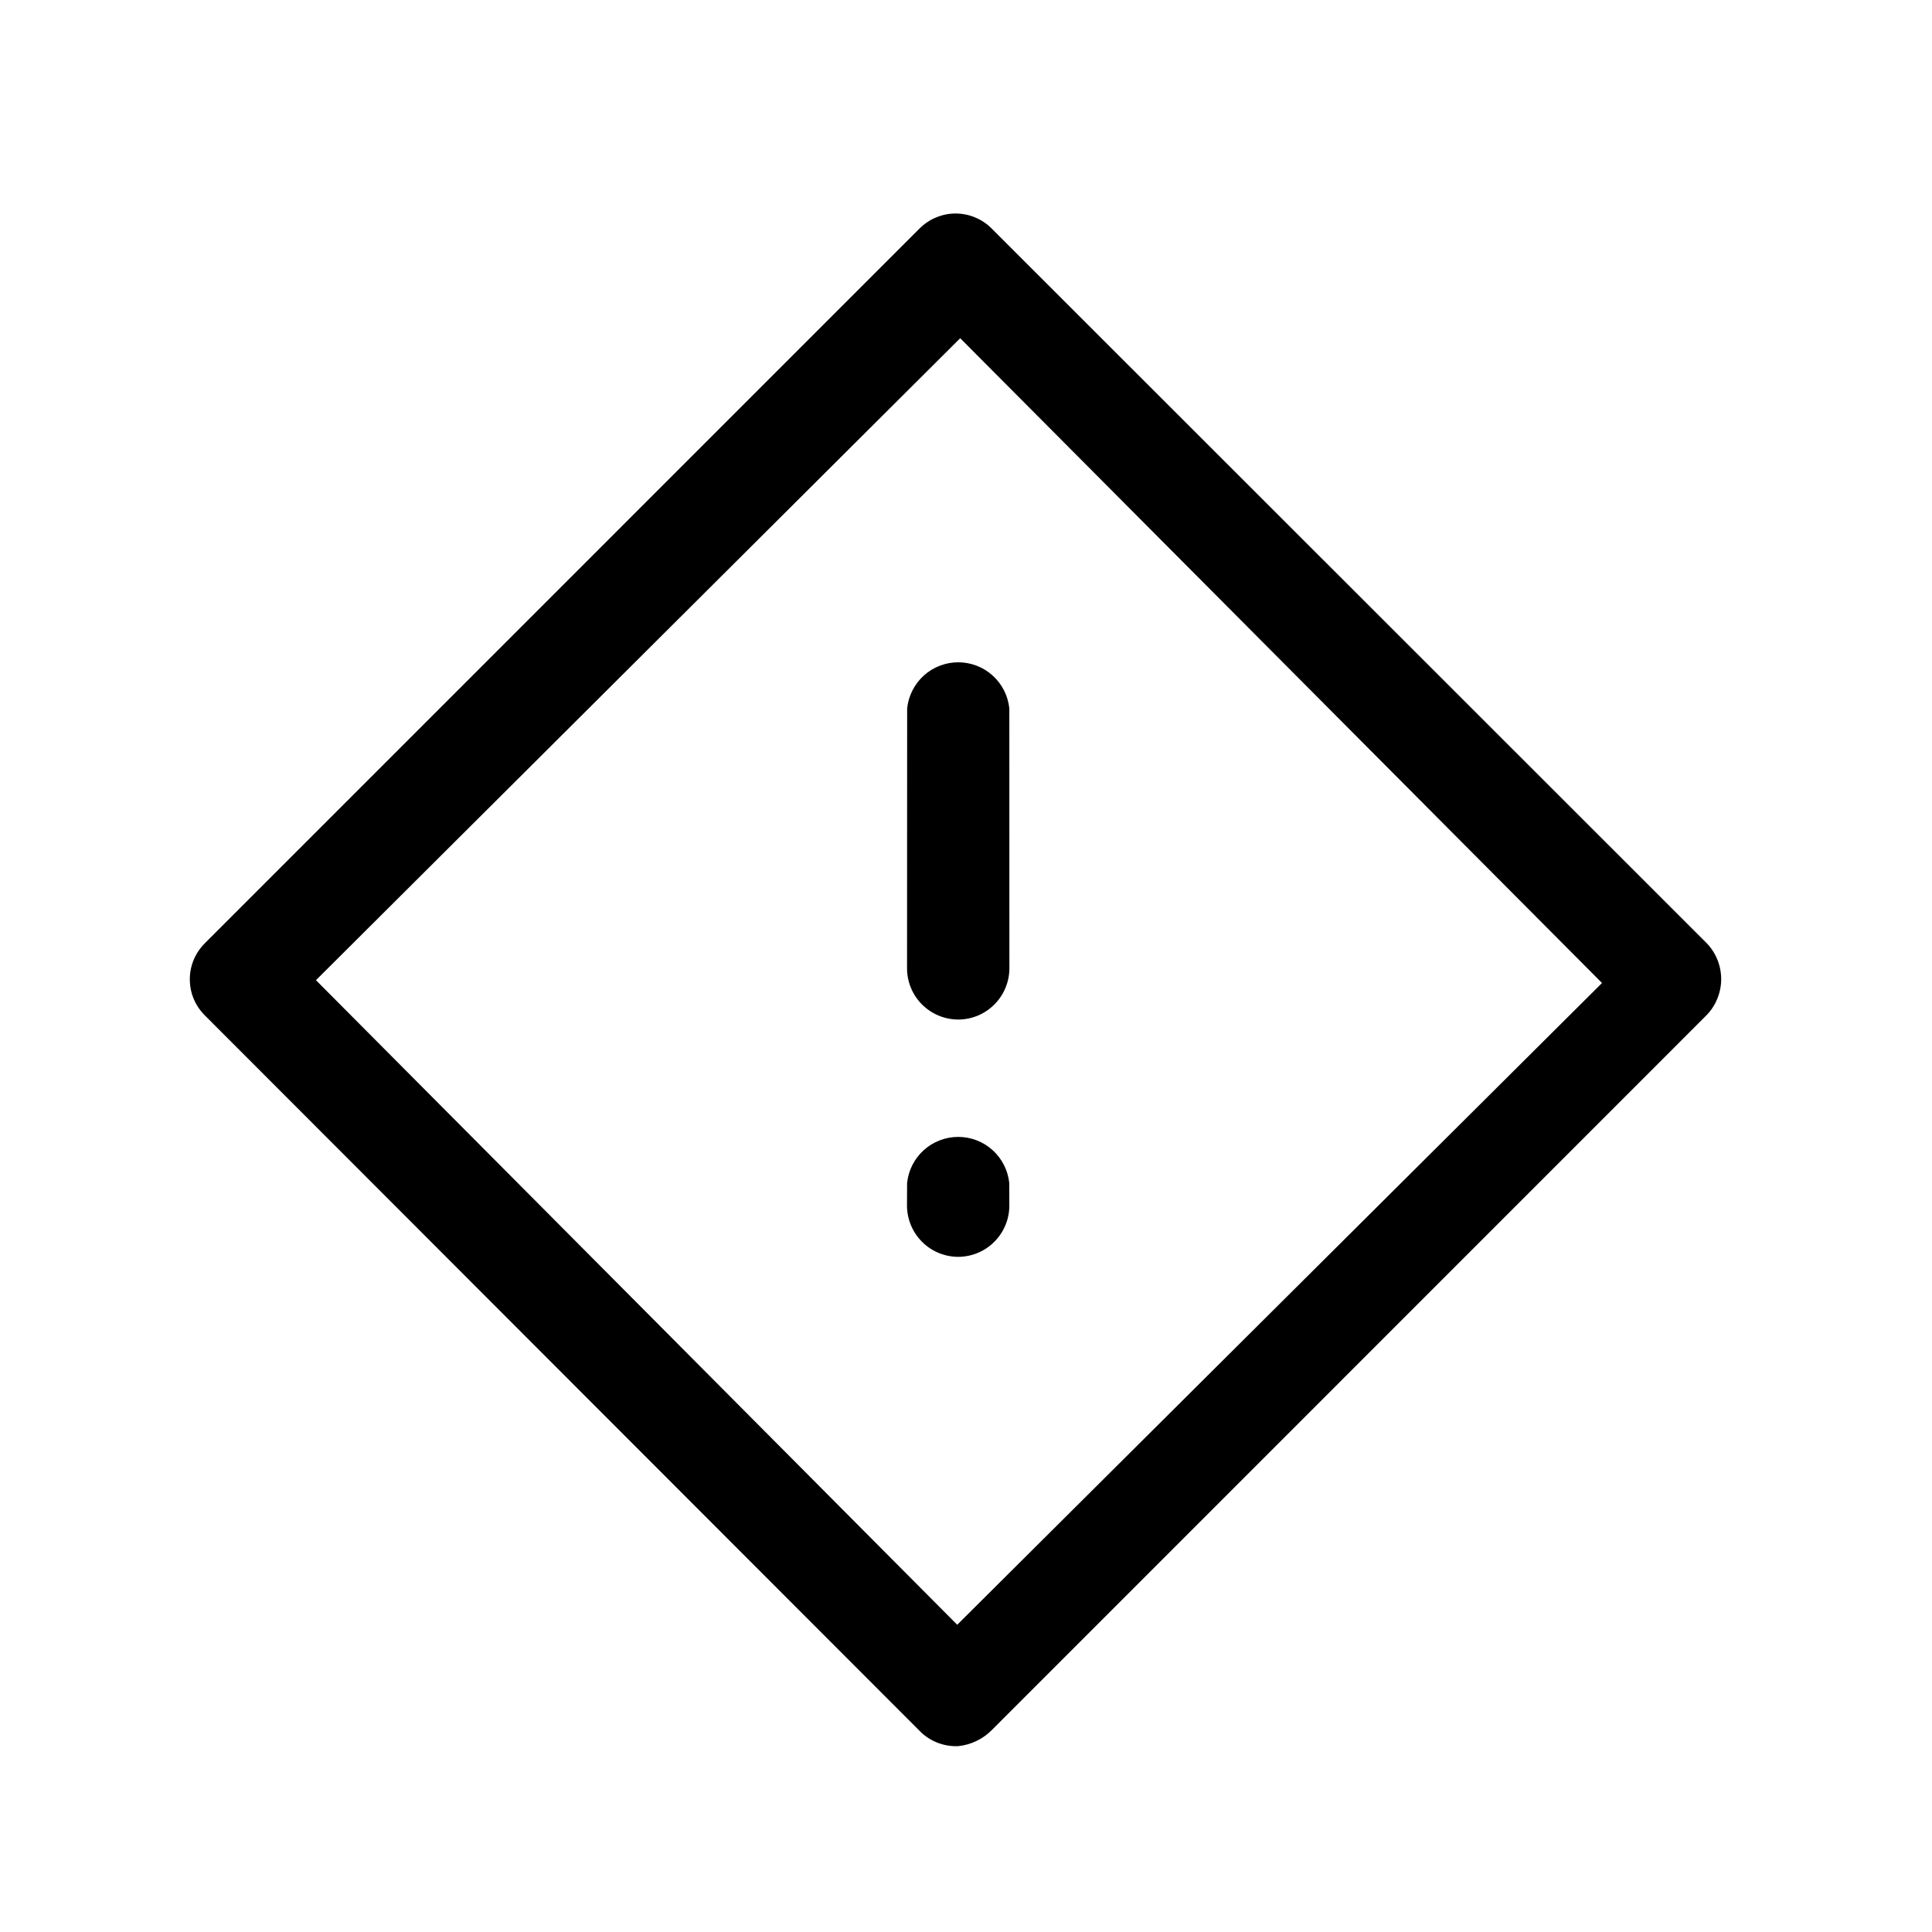 <svg width="35" height="35" viewBox="0 0 35 35" xmlns="http://www.w3.org/2000/svg">
<path opacity="1" d="M17.362 18.47C17.116 18.47 16.881 18.373 16.706 18.2C16.532 18.027 16.433 17.792 16.432 17.546L16.434 12.833C16.458 12.604 16.566 12.391 16.737 12.237C16.908 12.083 17.13 11.998 17.361 11.998C17.591 11.999 17.813 12.084 17.984 12.239C18.155 12.394 18.262 12.607 18.285 12.836L18.286 17.54C18.286 17.786 18.189 18.021 18.016 18.195C17.843 18.37 17.608 18.469 17.362 18.47Z"/>
<path opacity="1" d="M17.362 22.769C17.116 22.769 16.88 22.672 16.706 22.499C16.532 22.326 16.433 22.091 16.431 21.845L16.433 21.431C16.457 21.201 16.565 20.989 16.736 20.835C16.907 20.681 17.13 20.596 17.36 20.596C17.59 20.596 17.813 20.682 17.983 20.837C18.154 20.992 18.261 21.205 18.284 21.434L18.285 21.839C18.286 22.084 18.188 22.32 18.015 22.494C17.842 22.669 17.607 22.767 17.362 22.769Z"/>
<path opacity="1" d="M17.36 31.633C17.114 31.644 16.874 31.556 16.693 31.39L3.714 18.398C3.627 18.312 3.558 18.211 3.51 18.098C3.463 17.986 3.439 17.865 3.439 17.743C3.438 17.622 3.462 17.501 3.509 17.388C3.556 17.276 3.625 17.174 3.711 17.088L16.662 4.136C16.748 4.051 16.85 3.983 16.963 3.937C17.075 3.891 17.195 3.867 17.317 3.868C17.438 3.869 17.558 3.893 17.67 3.941C17.782 3.988 17.884 4.057 17.968 4.143L30.914 17.082C31.085 17.257 31.18 17.491 31.181 17.736C31.181 17.98 31.086 18.216 30.916 18.391L17.966 31.343C17.803 31.507 17.589 31.609 17.36 31.633ZM5.724 17.757L17.341 29.434L29.022 17.808L17.395 6.127L5.724 17.757Z"/>
</svg>
